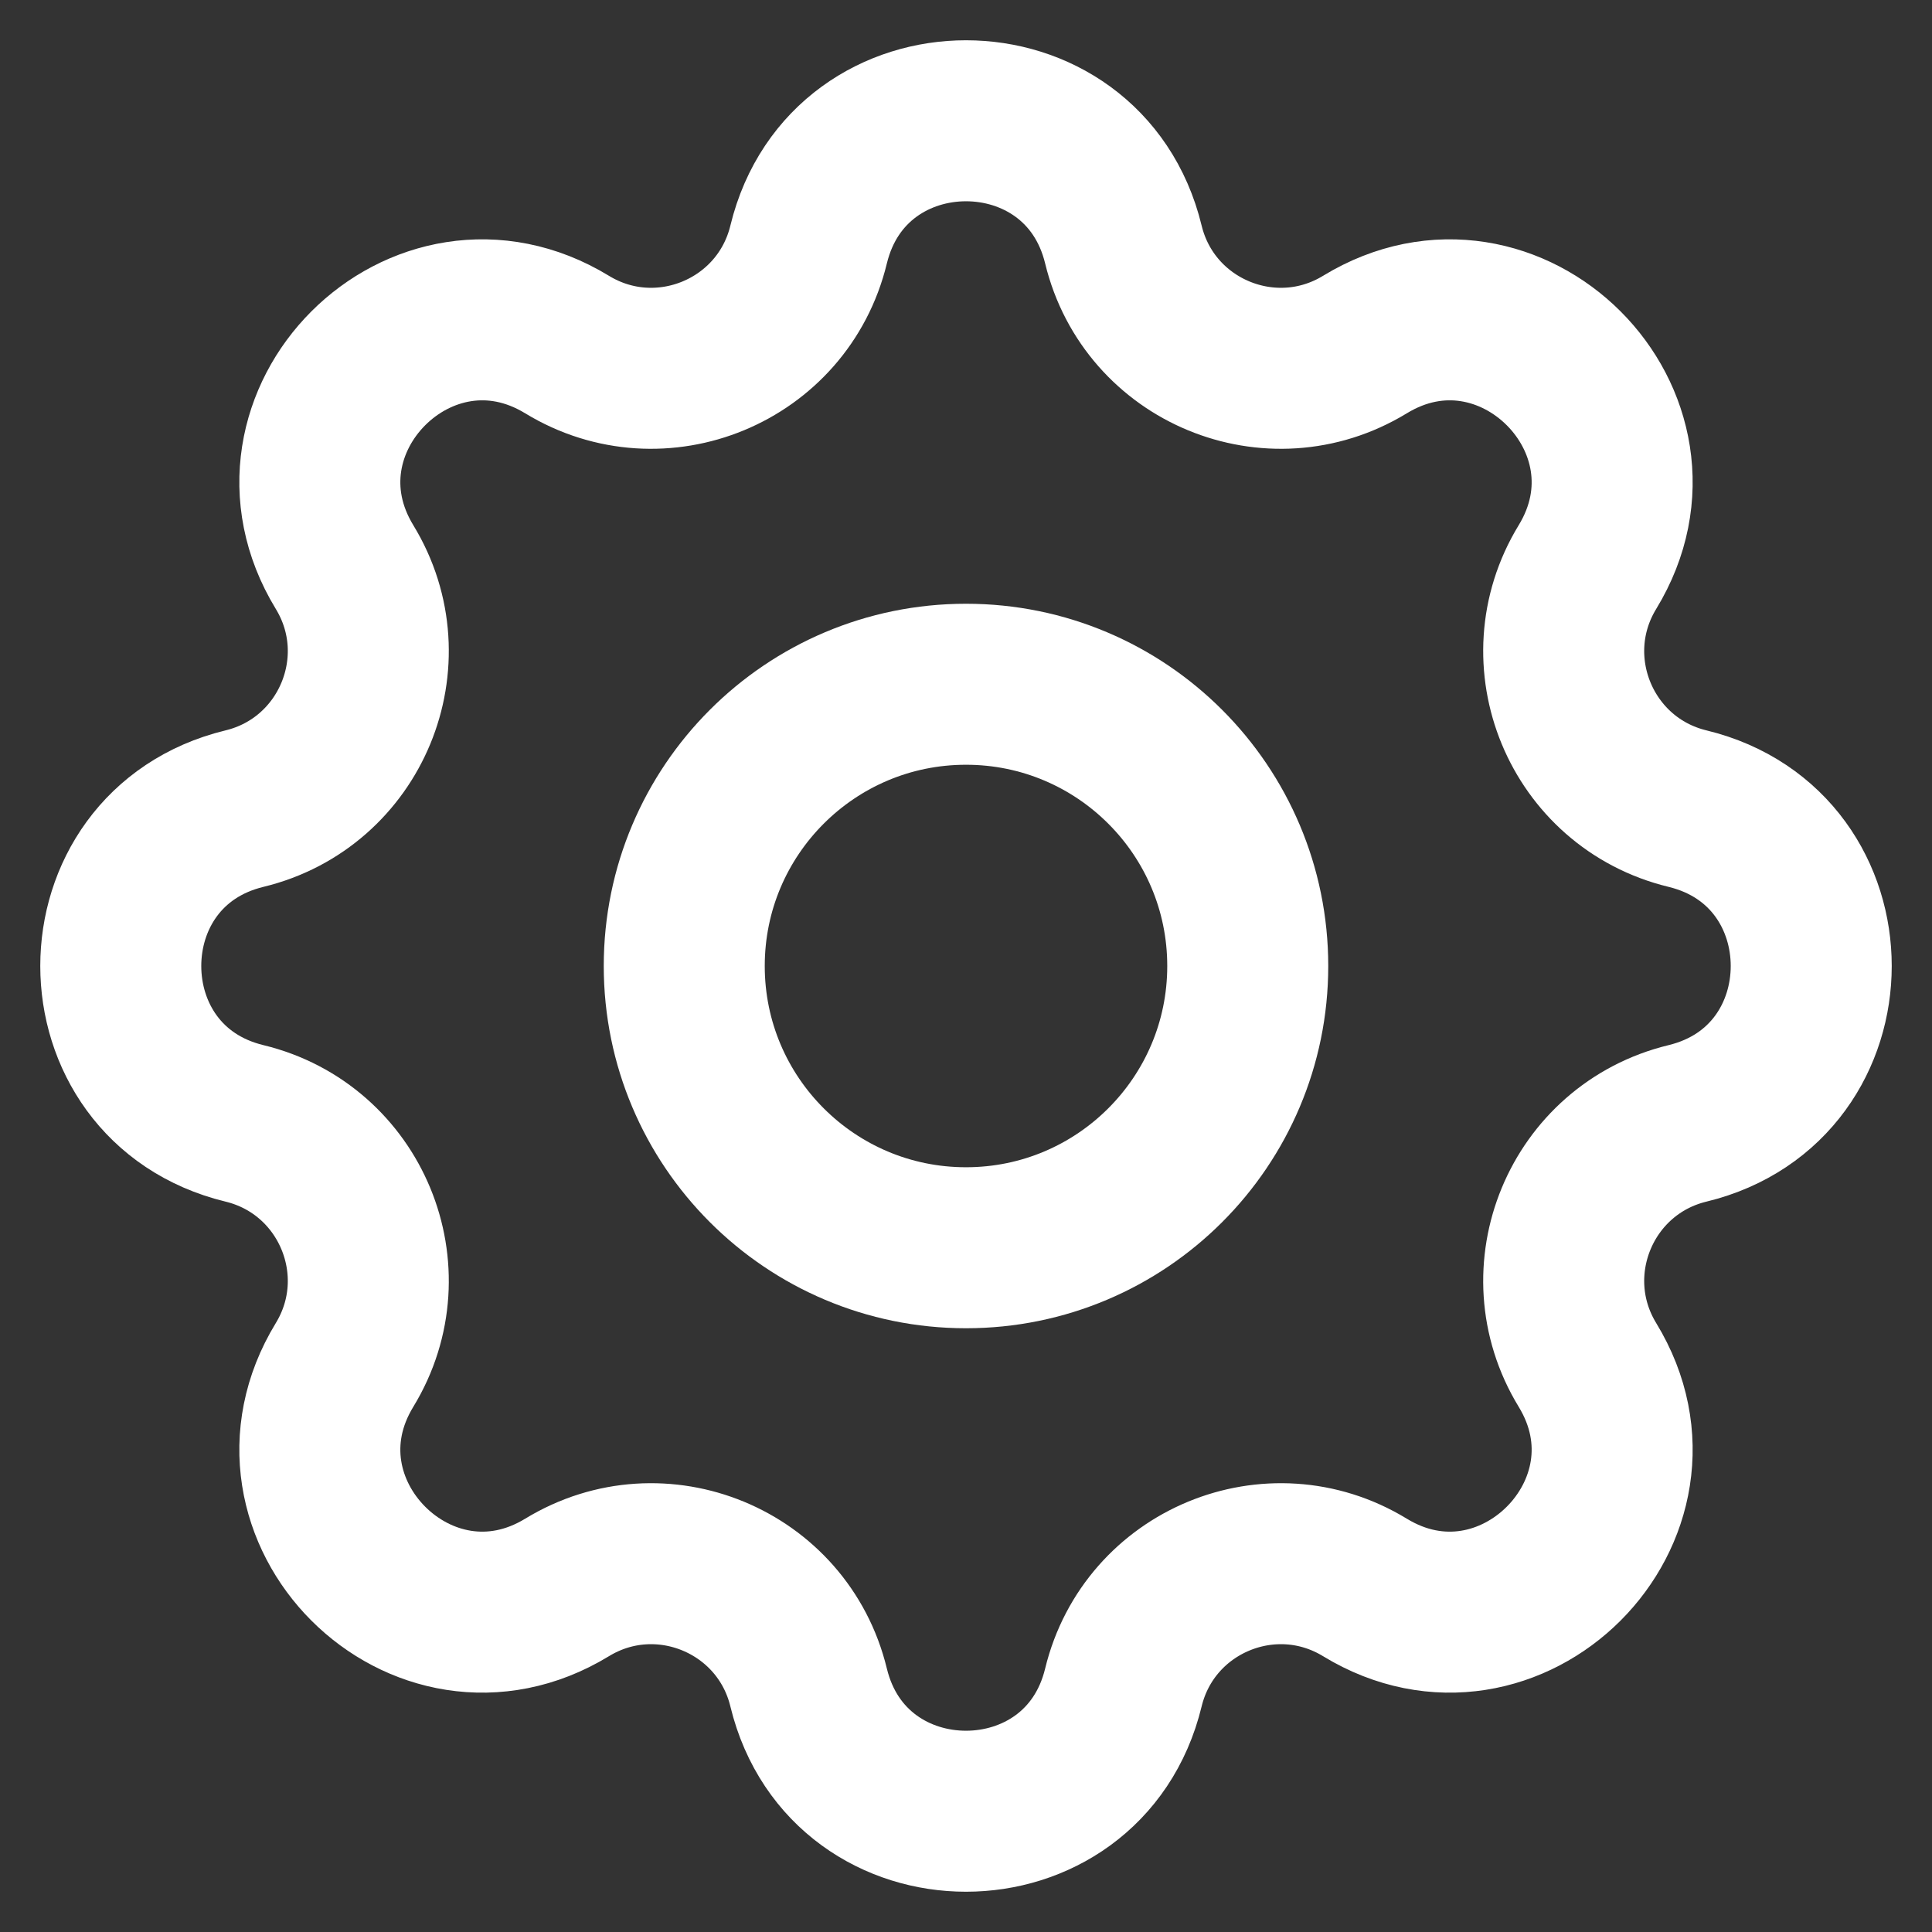 <svg width="24" height="24" viewBox="0 0 24 24" fill="none" xmlns="http://www.w3.org/2000/svg">
<rect x="0" y="0" width="24" height="24" fill="#333333" stroke="none"/>
<path d="M10.045 3.037C10.543 0.988 13.457 0.988 13.955 3.037C14.276 4.361 15.793 4.989 16.956 4.28C18.756 3.183 20.817 5.243 19.72 7.044C19.011 8.207 19.639 9.724 20.963 10.045C23.012 10.543 23.012 13.457 20.963 13.955C19.639 14.276 19.011 15.793 19.72 16.956C20.817 18.756 18.756 20.817 16.956 19.72C15.793 19.011 14.276 19.639 13.955 20.963C13.457 23.012 10.543 23.012 10.045 20.963C9.724 19.639 8.207 19.011 7.044 19.72C5.243 20.817 3.183 18.756 4.28 16.956C4.989 15.793 4.361 14.276 3.037 13.955C0.988 13.457 0.988 10.543 3.037 10.045C4.361 9.724 4.989 8.207 4.28 7.044C3.183 5.243 5.243 3.183 7.044 4.28C8.207 4.989 9.724 4.361 10.045 3.037Z" stroke="white" stroke-width="2" stroke-linecap="round" stroke-linejoin="round"/>
<path d="M15.5 12C15.5 13.933 13.933 15.5 12 15.5C10.067 15.5 8.5 13.933 8.5 12C8.5 10.067 10.067 8.5 12 8.5C13.933 8.5 15.5 10.067 15.5 12Z" stroke="white" stroke-width="2" stroke-linecap="round" stroke-linejoin="round"/>
</svg>
